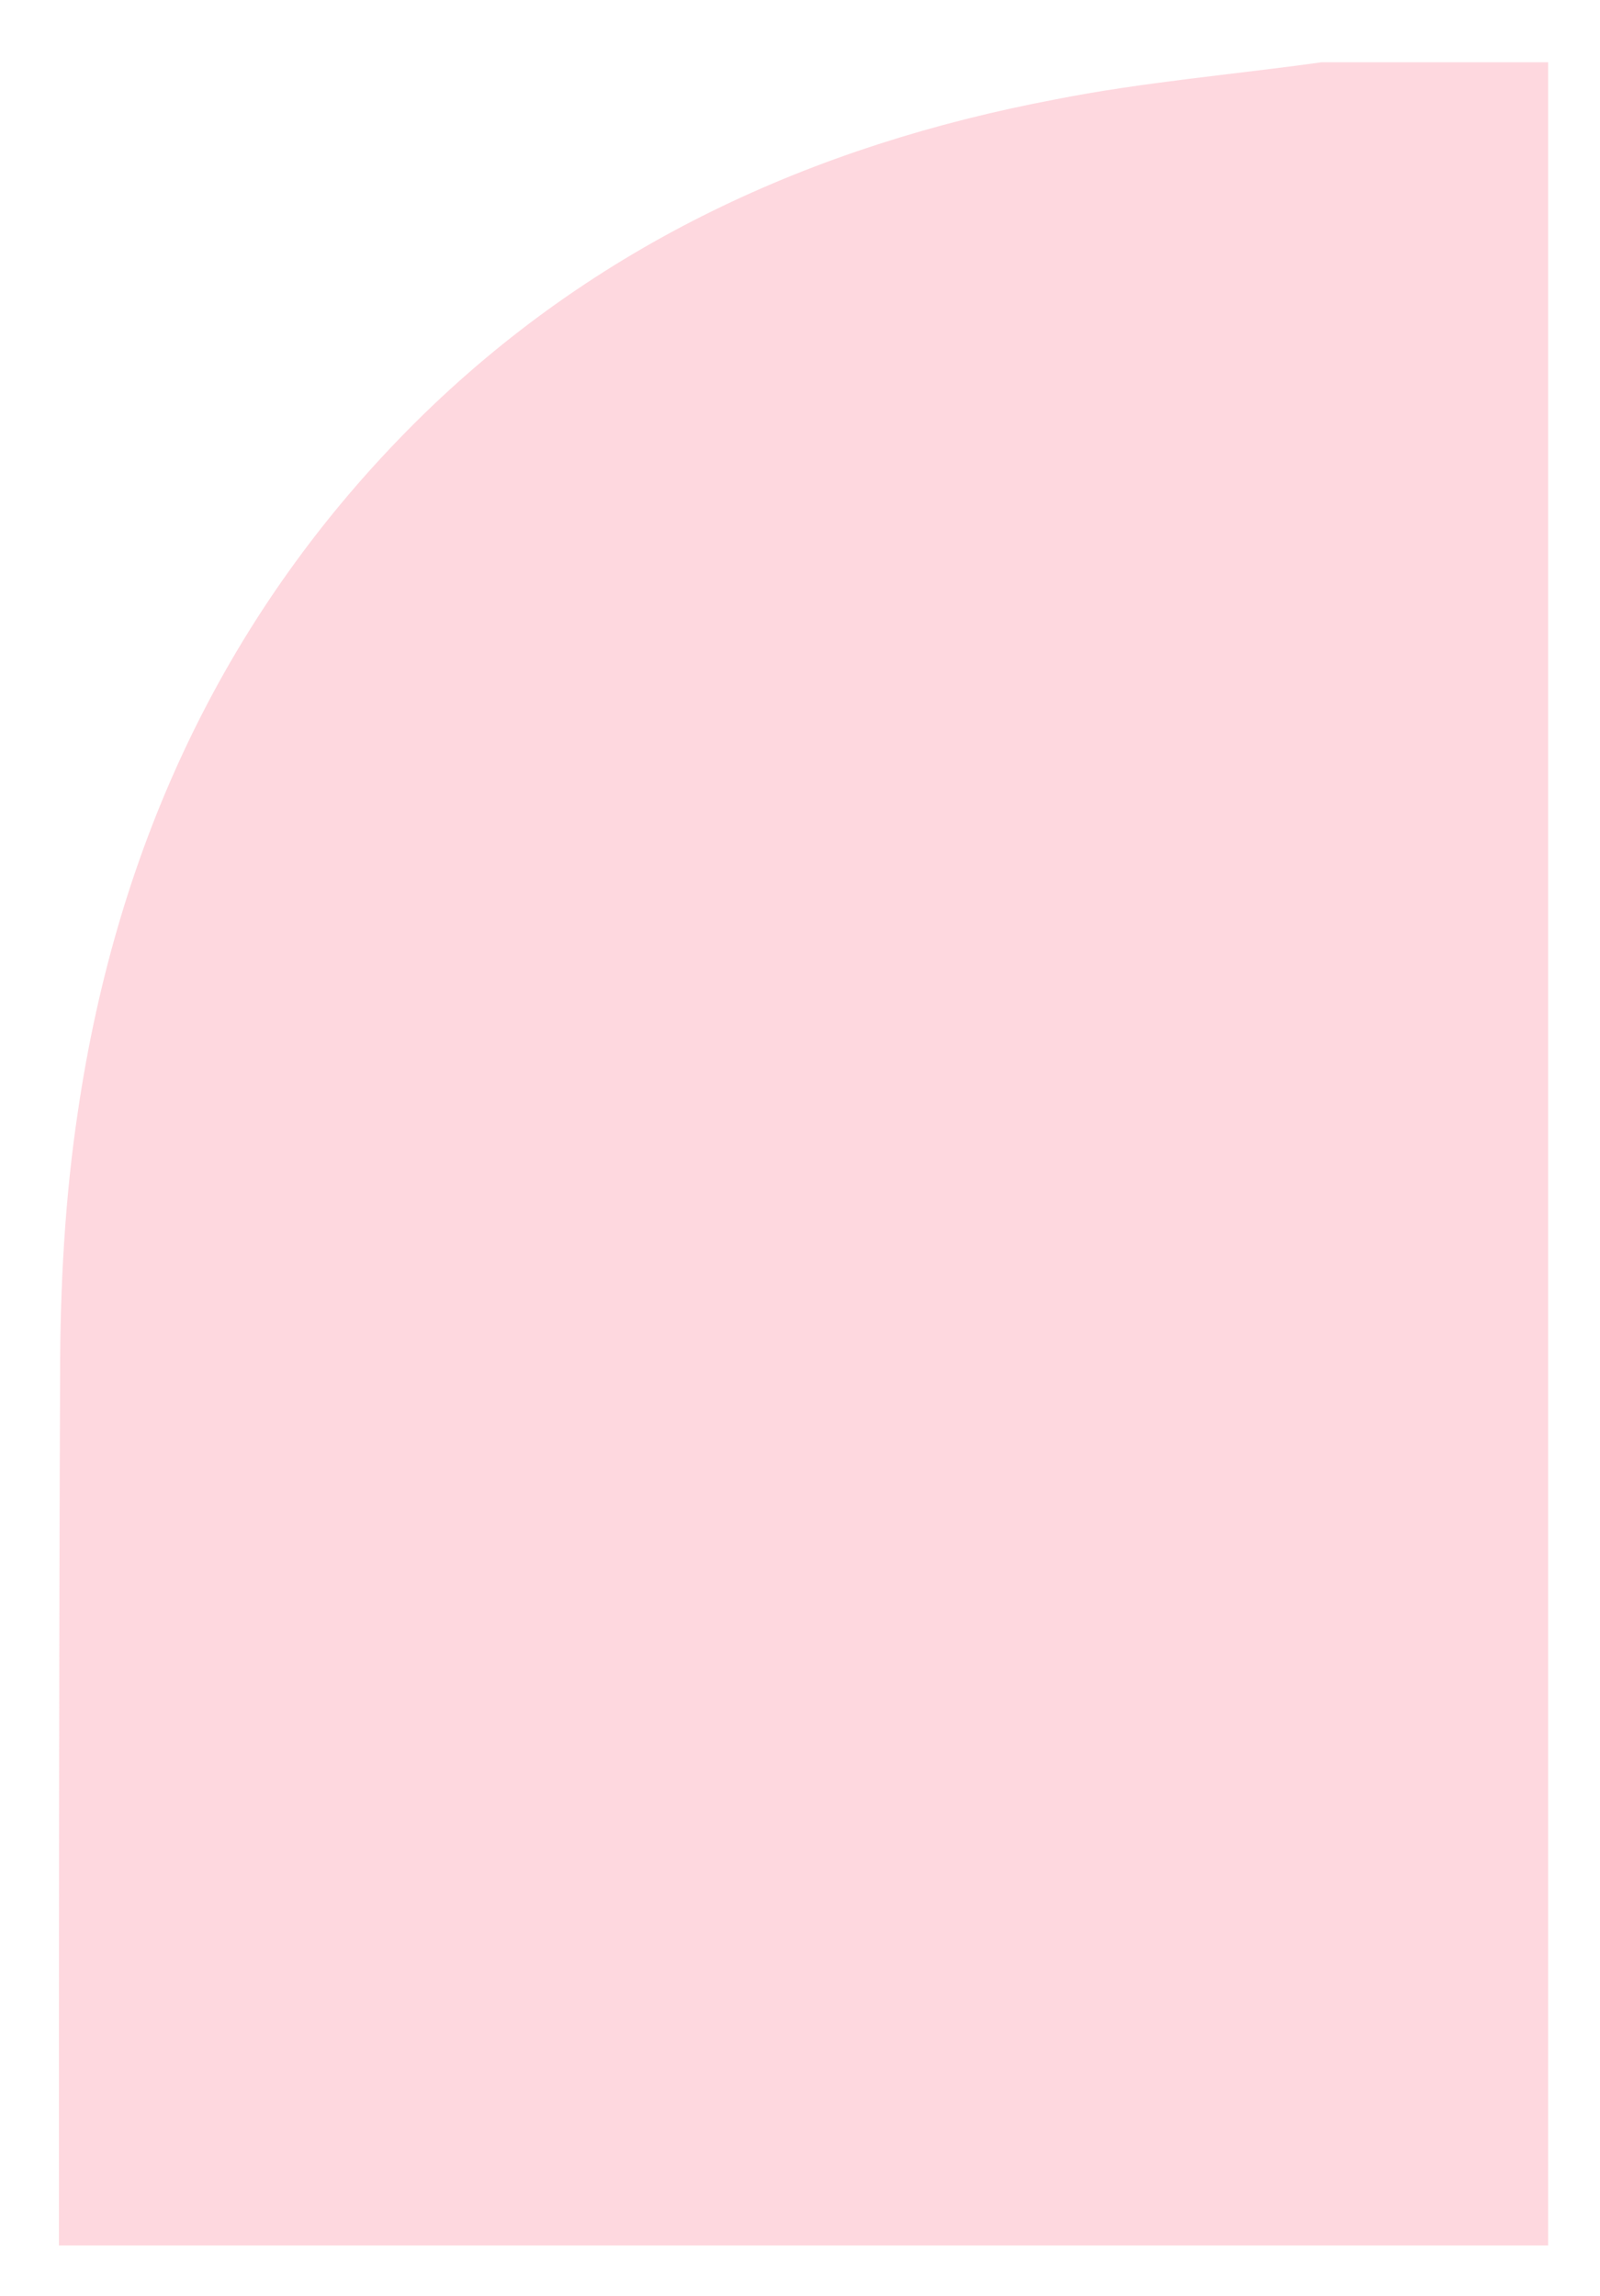 <svg width="23" height="33" viewBox="0 0 23 33" fill="none" xmlns="http://www.w3.org/2000/svg">
<path d="M18.996 0.895H22.254V32.274H0.847C0.847 28.107 0.847 23.922 0.864 19.755C0.864 18.49 0.933 17.208 1.122 15.961C1.691 12.114 3.26 8.766 5.983 6.059C8.551 3.513 11.688 2.088 15.17 1.429C16.428 1.18 17.721 1.073 18.996 0.895Z" fill="#FEC8D2" fill-opacity="0.7"/>
</svg>
